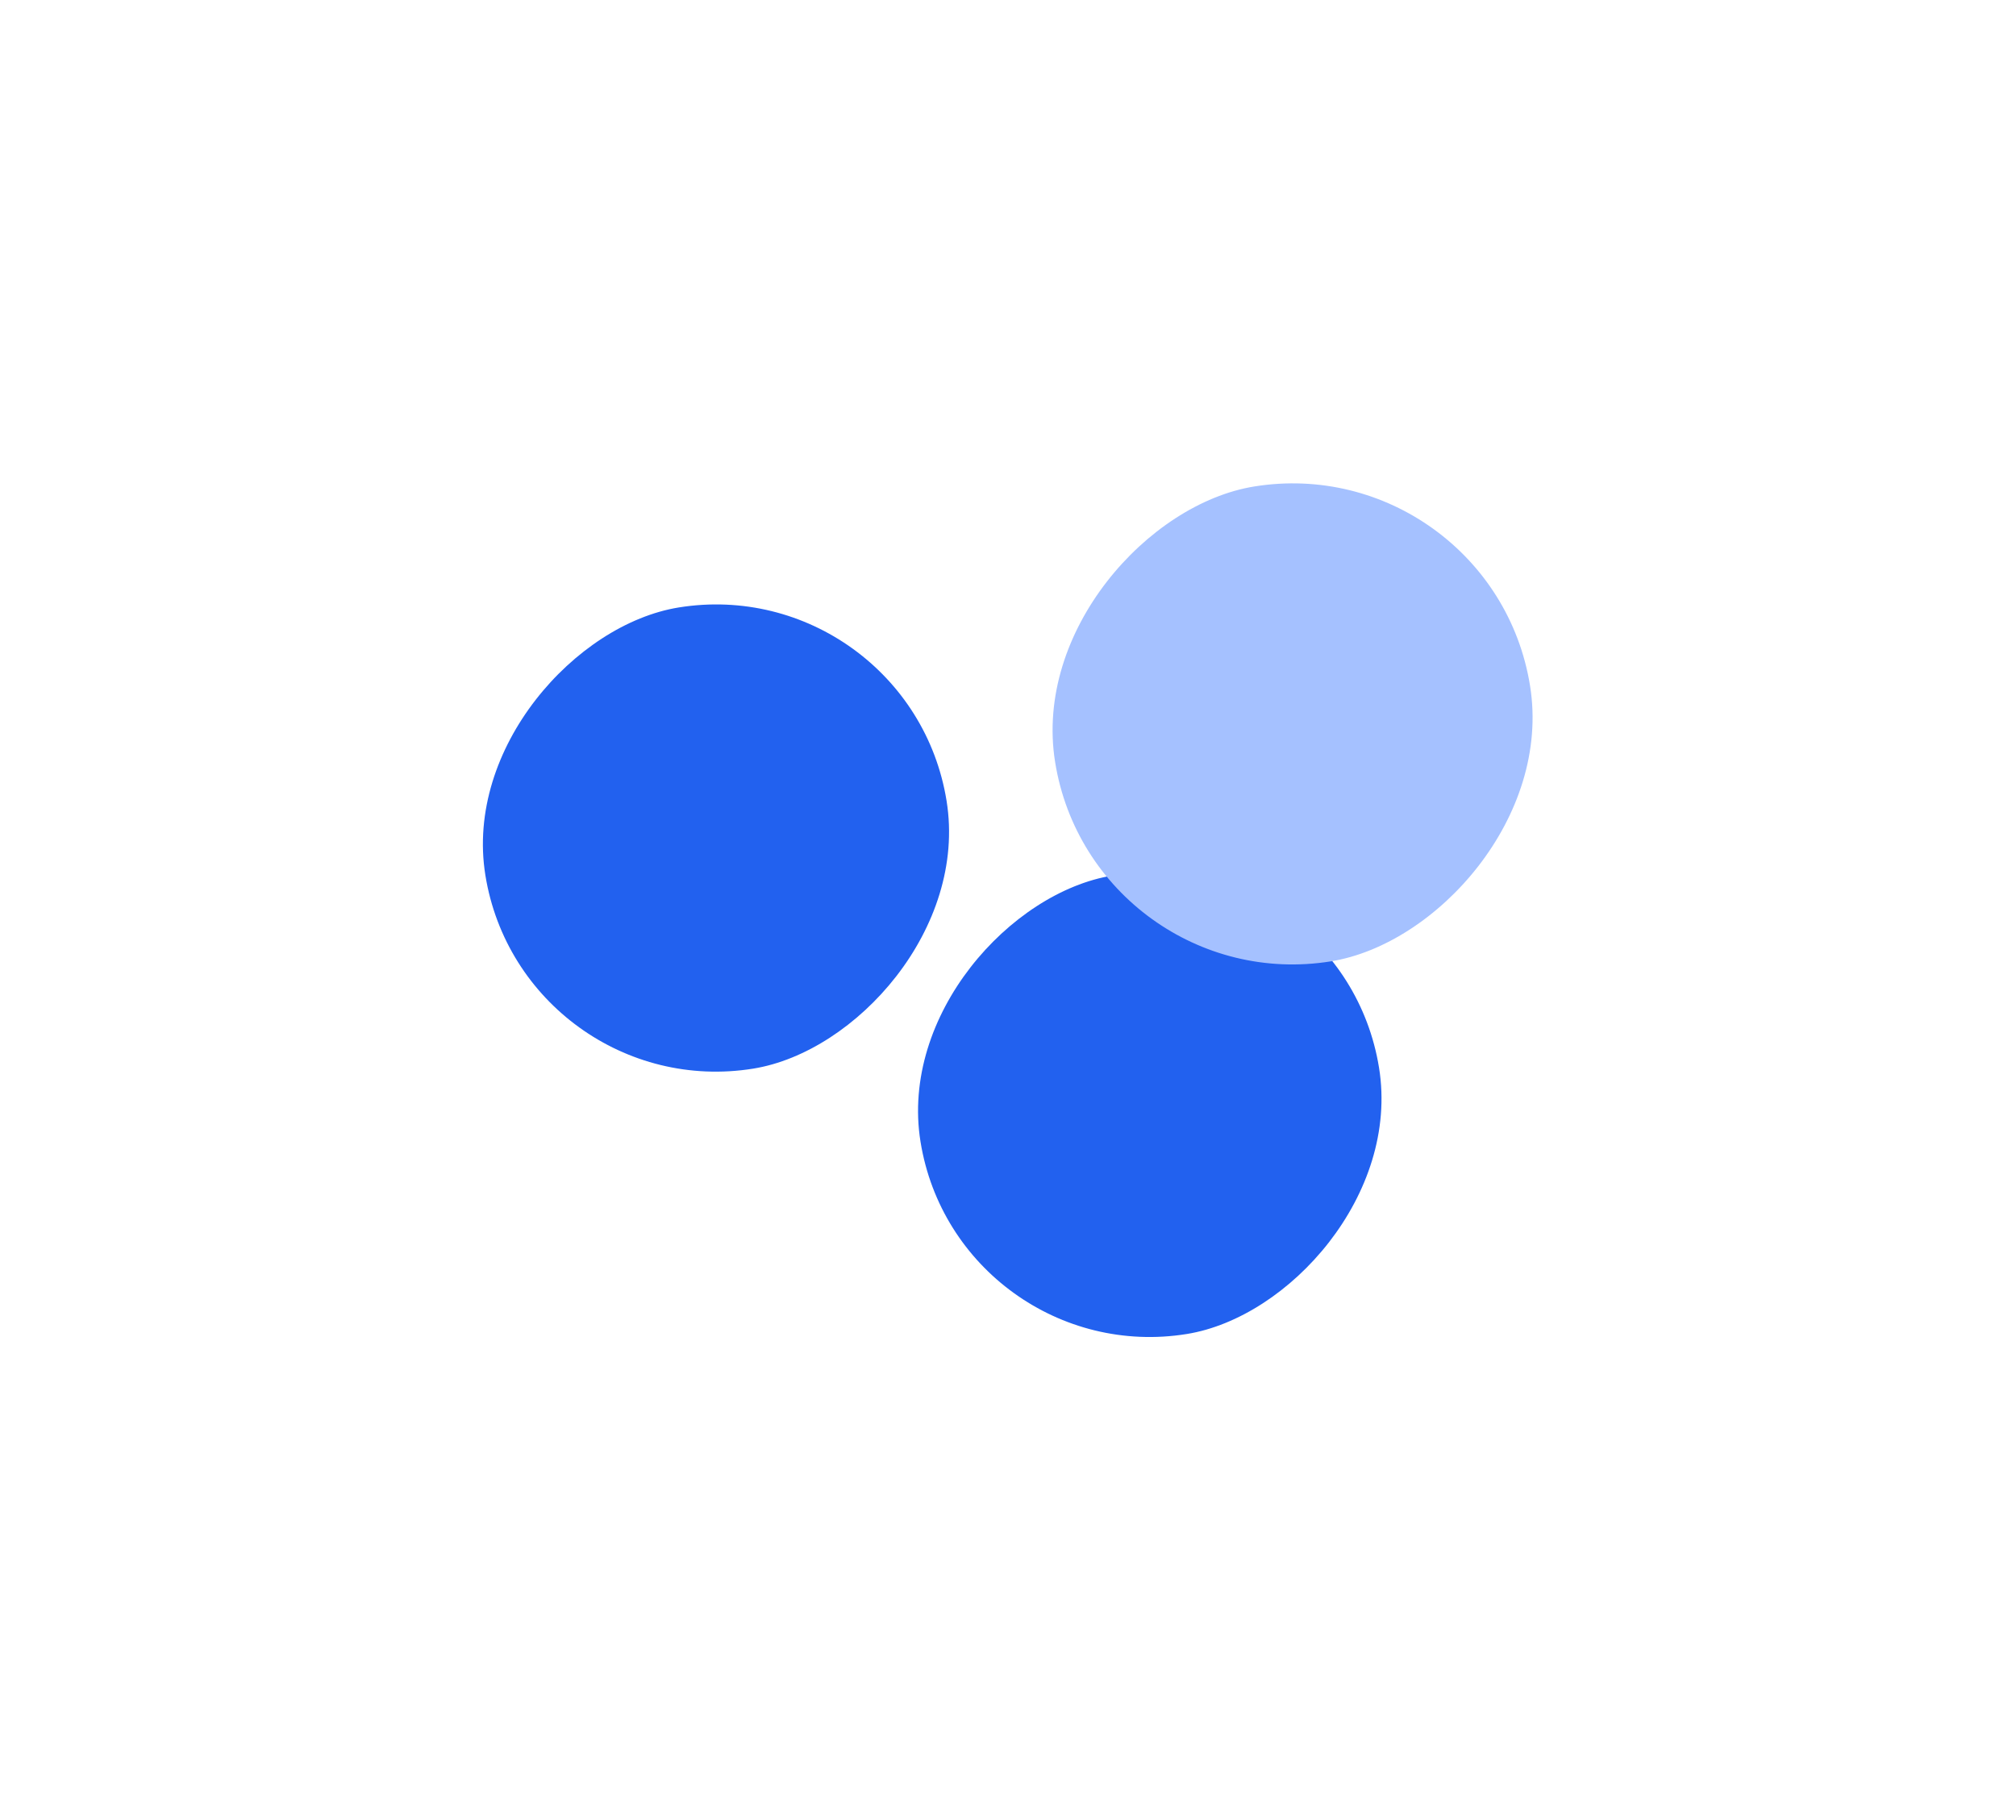 <svg width="1255" height="1133" viewBox="0 0 1255 1133" fill="none" xmlns="http://www.w3.org/2000/svg">
<g filter="url(#filter0_f_371_45)">
<rect x="325.317" y="688.422" width="290.817" height="290.817" rx="145.409" transform="rotate(-99.164 325.317 688.422)" fill="#2261EF"/>
</g>
<g filter="url(#filter1_f_371_45)">
<rect x="596.062" y="853.49" width="289.133" height="289.133" rx="144.566" transform="rotate(-99.164 596.062 853.49)" fill="#2261EF"/>
</g>
<g filter="url(#filter2_f_371_45)">
<rect x="680.691" y="622.316" width="299.448" height="299.448" rx="149.724" transform="rotate(-99.164 680.691 622.316)" fill="#A5C1FF"/>
</g>
<defs>
<filter id="filter0_f_371_45" x="0.281" y="76.281" width="890.861" height="890.859" filterUnits="userSpaceOnUse" color-interpolation-filters="sRGB">
<feFlood flood-opacity="0" result="BackgroundImageFix"/>
<feBlend mode="normal" in="SourceGraphic" in2="BackgroundImageFix" result="shape"/>
<feGaussianBlur stdDeviation="150" result="effect1_foregroundBlur_371_45"/>
</filter>
<filter id="filter1_f_371_45" x="271.171" y="243.156" width="889.176" height="889.176" filterUnits="userSpaceOnUse" color-interpolation-filters="sRGB">
<feFlood flood-opacity="0" result="BackgroundImageFix"/>
<feBlend mode="normal" in="SourceGraphic" in2="BackgroundImageFix" result="shape"/>
<feGaussianBlur stdDeviation="150" result="effect1_foregroundBlur_371_45"/>
</filter>
<filter id="filter2_f_371_45" x="354.912" y="0.912" width="899.493" height="899.492" filterUnits="userSpaceOnUse" color-interpolation-filters="sRGB">
<feFlood flood-opacity="0" result="BackgroundImageFix"/>
<feBlend mode="normal" in="SourceGraphic" in2="BackgroundImageFix" result="shape"/>
<feGaussianBlur stdDeviation="150" result="effect1_foregroundBlur_371_45"/>
</filter>
</defs>
</svg>
